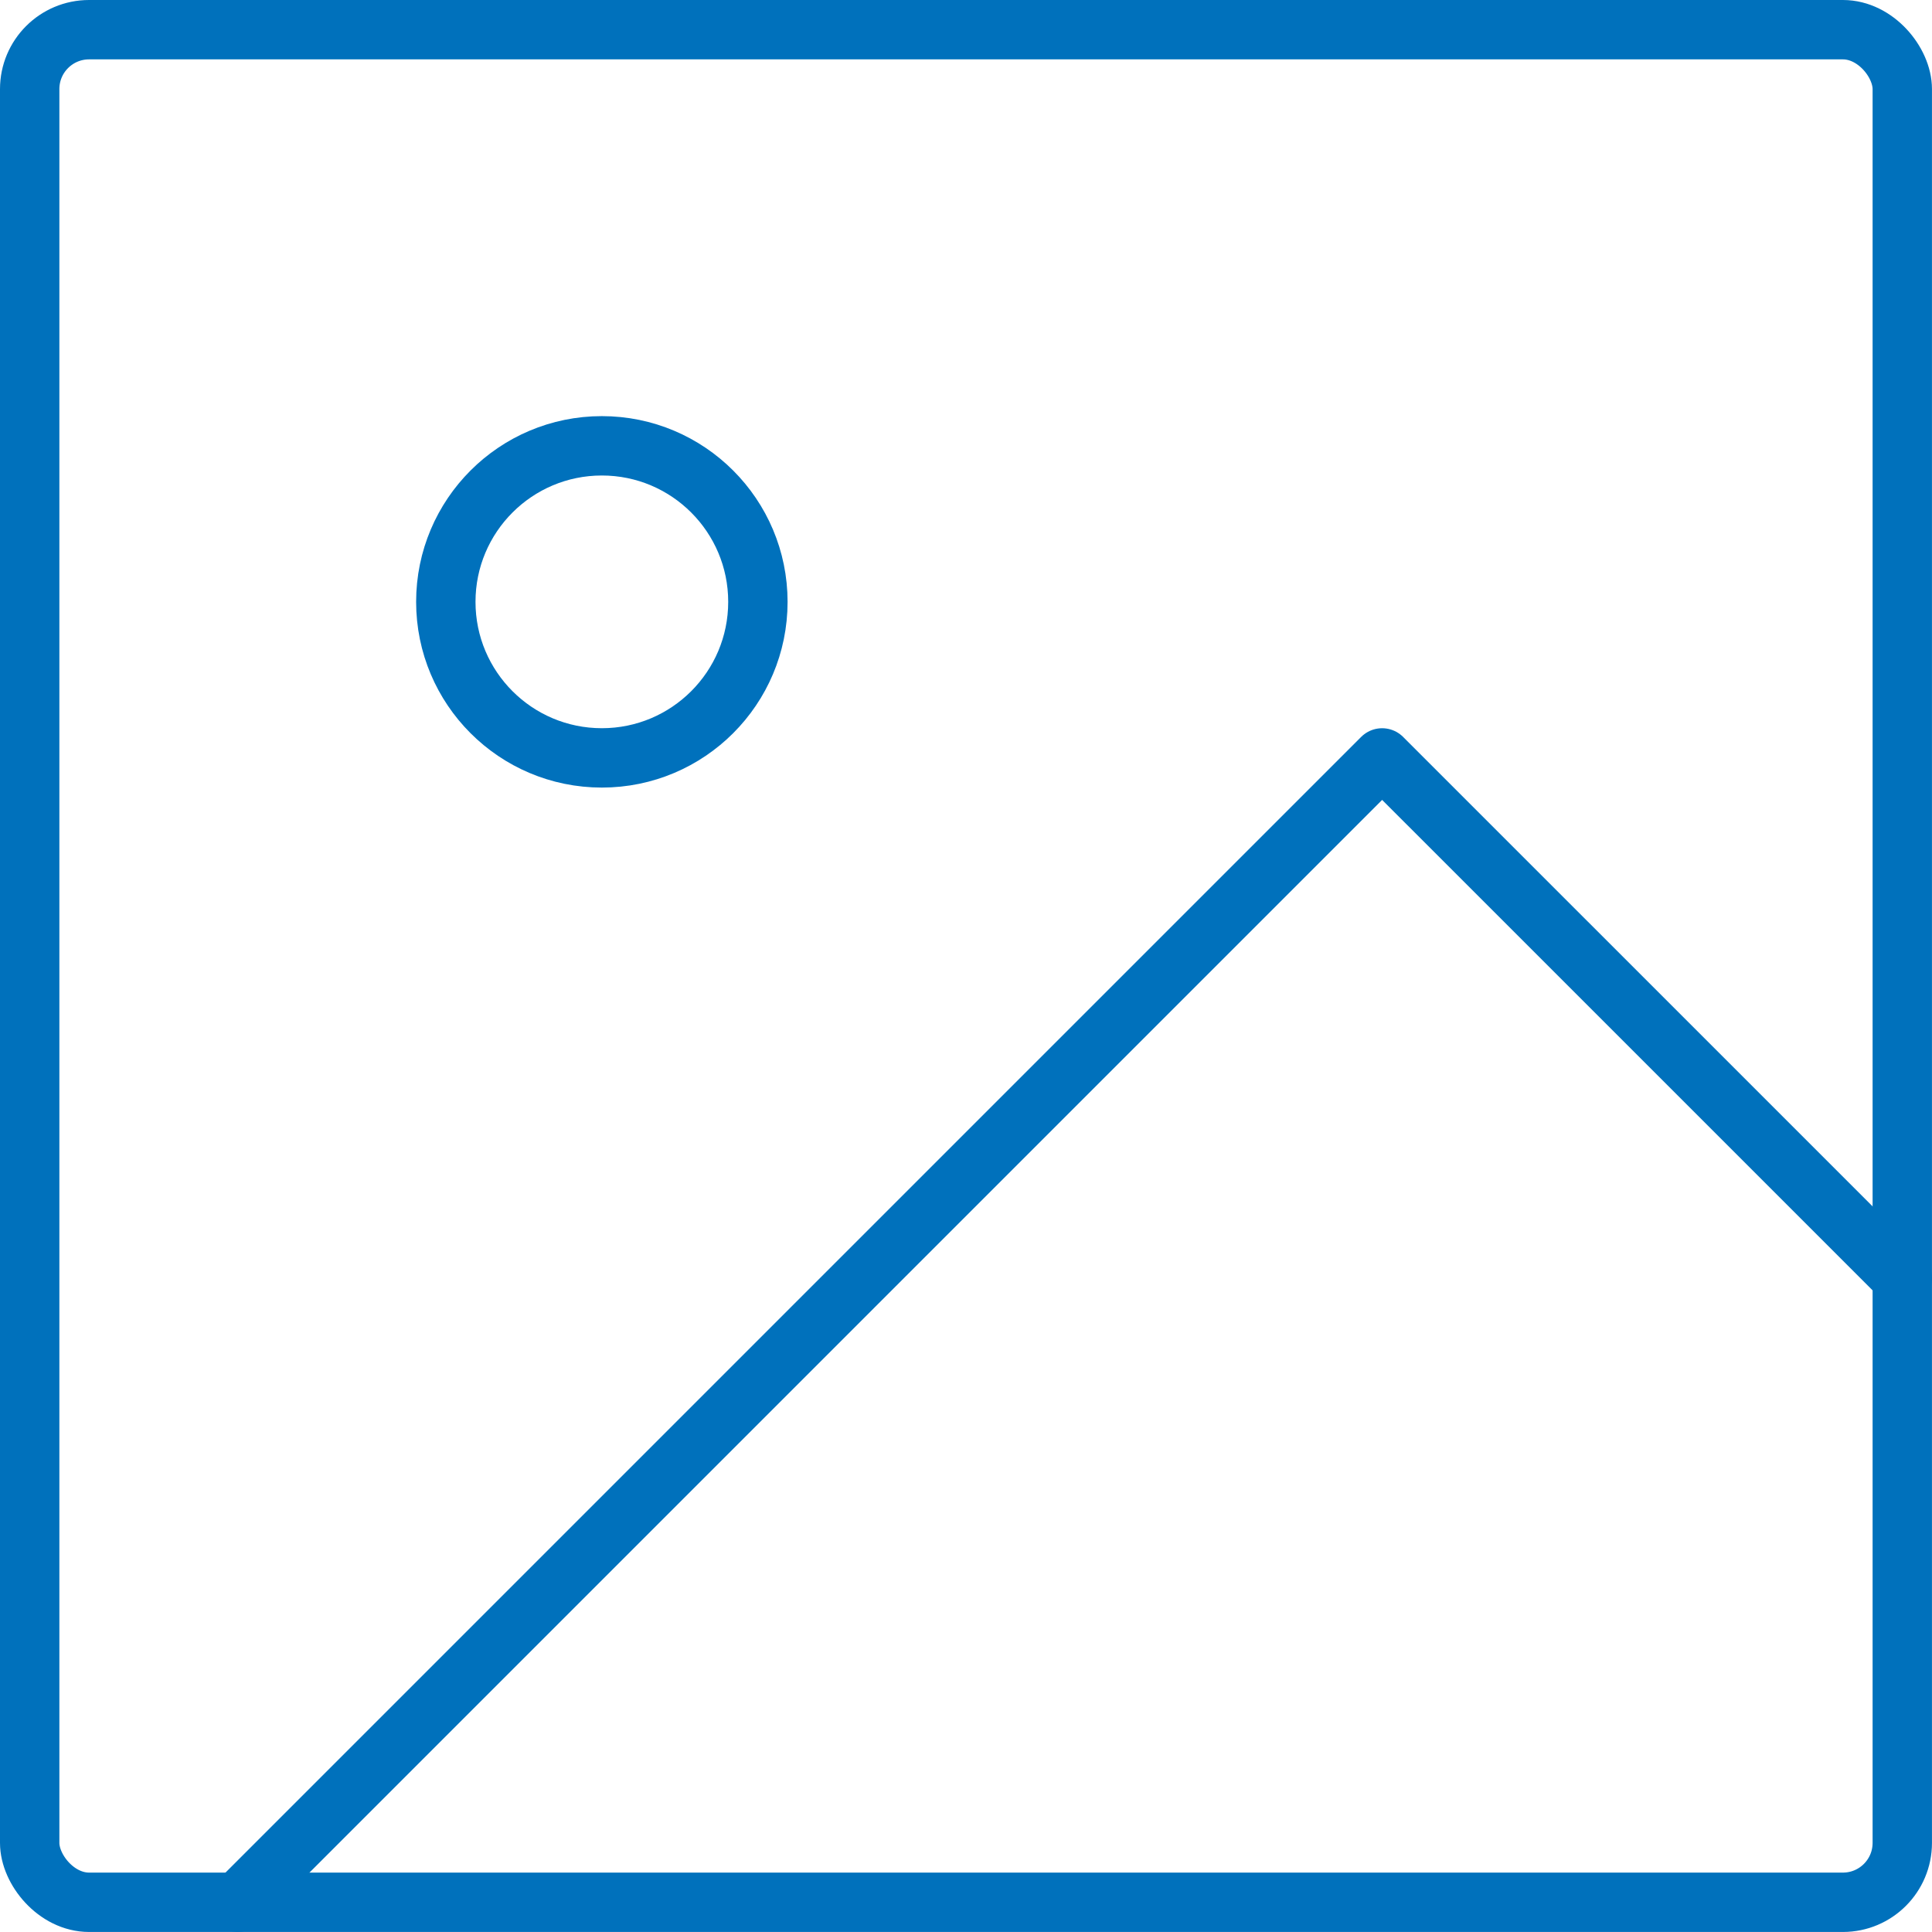 <svg xmlns="http://www.w3.org/2000/svg" width="65.078" height="65.077" viewBox="0 0 65.078 65.077">
    <defs>
        <style>
            .cls-1{fill:none;stroke:#0071bc;stroke-linecap:round;stroke-linejoin:round;stroke-miterlimit:10;stroke-width:2px}
        </style>
    </defs>
    <g id="image" transform="translate(1 1)">
        <rect id="Rectangle-path" width="63.077" height="63.077" class="cls-1" rx="2"/>
        <ellipse id="Oval" cx="5.256" cy="5.256" class="cls-1" rx="5.256" ry="5.256" transform="translate(14.017 14.017)"/>
        <path id="Shape" d="M56.069 17.521L38.547 0 0 38.547" class="cls-1" transform="translate(7.009 24.53)"/>
    </g>
</svg>

